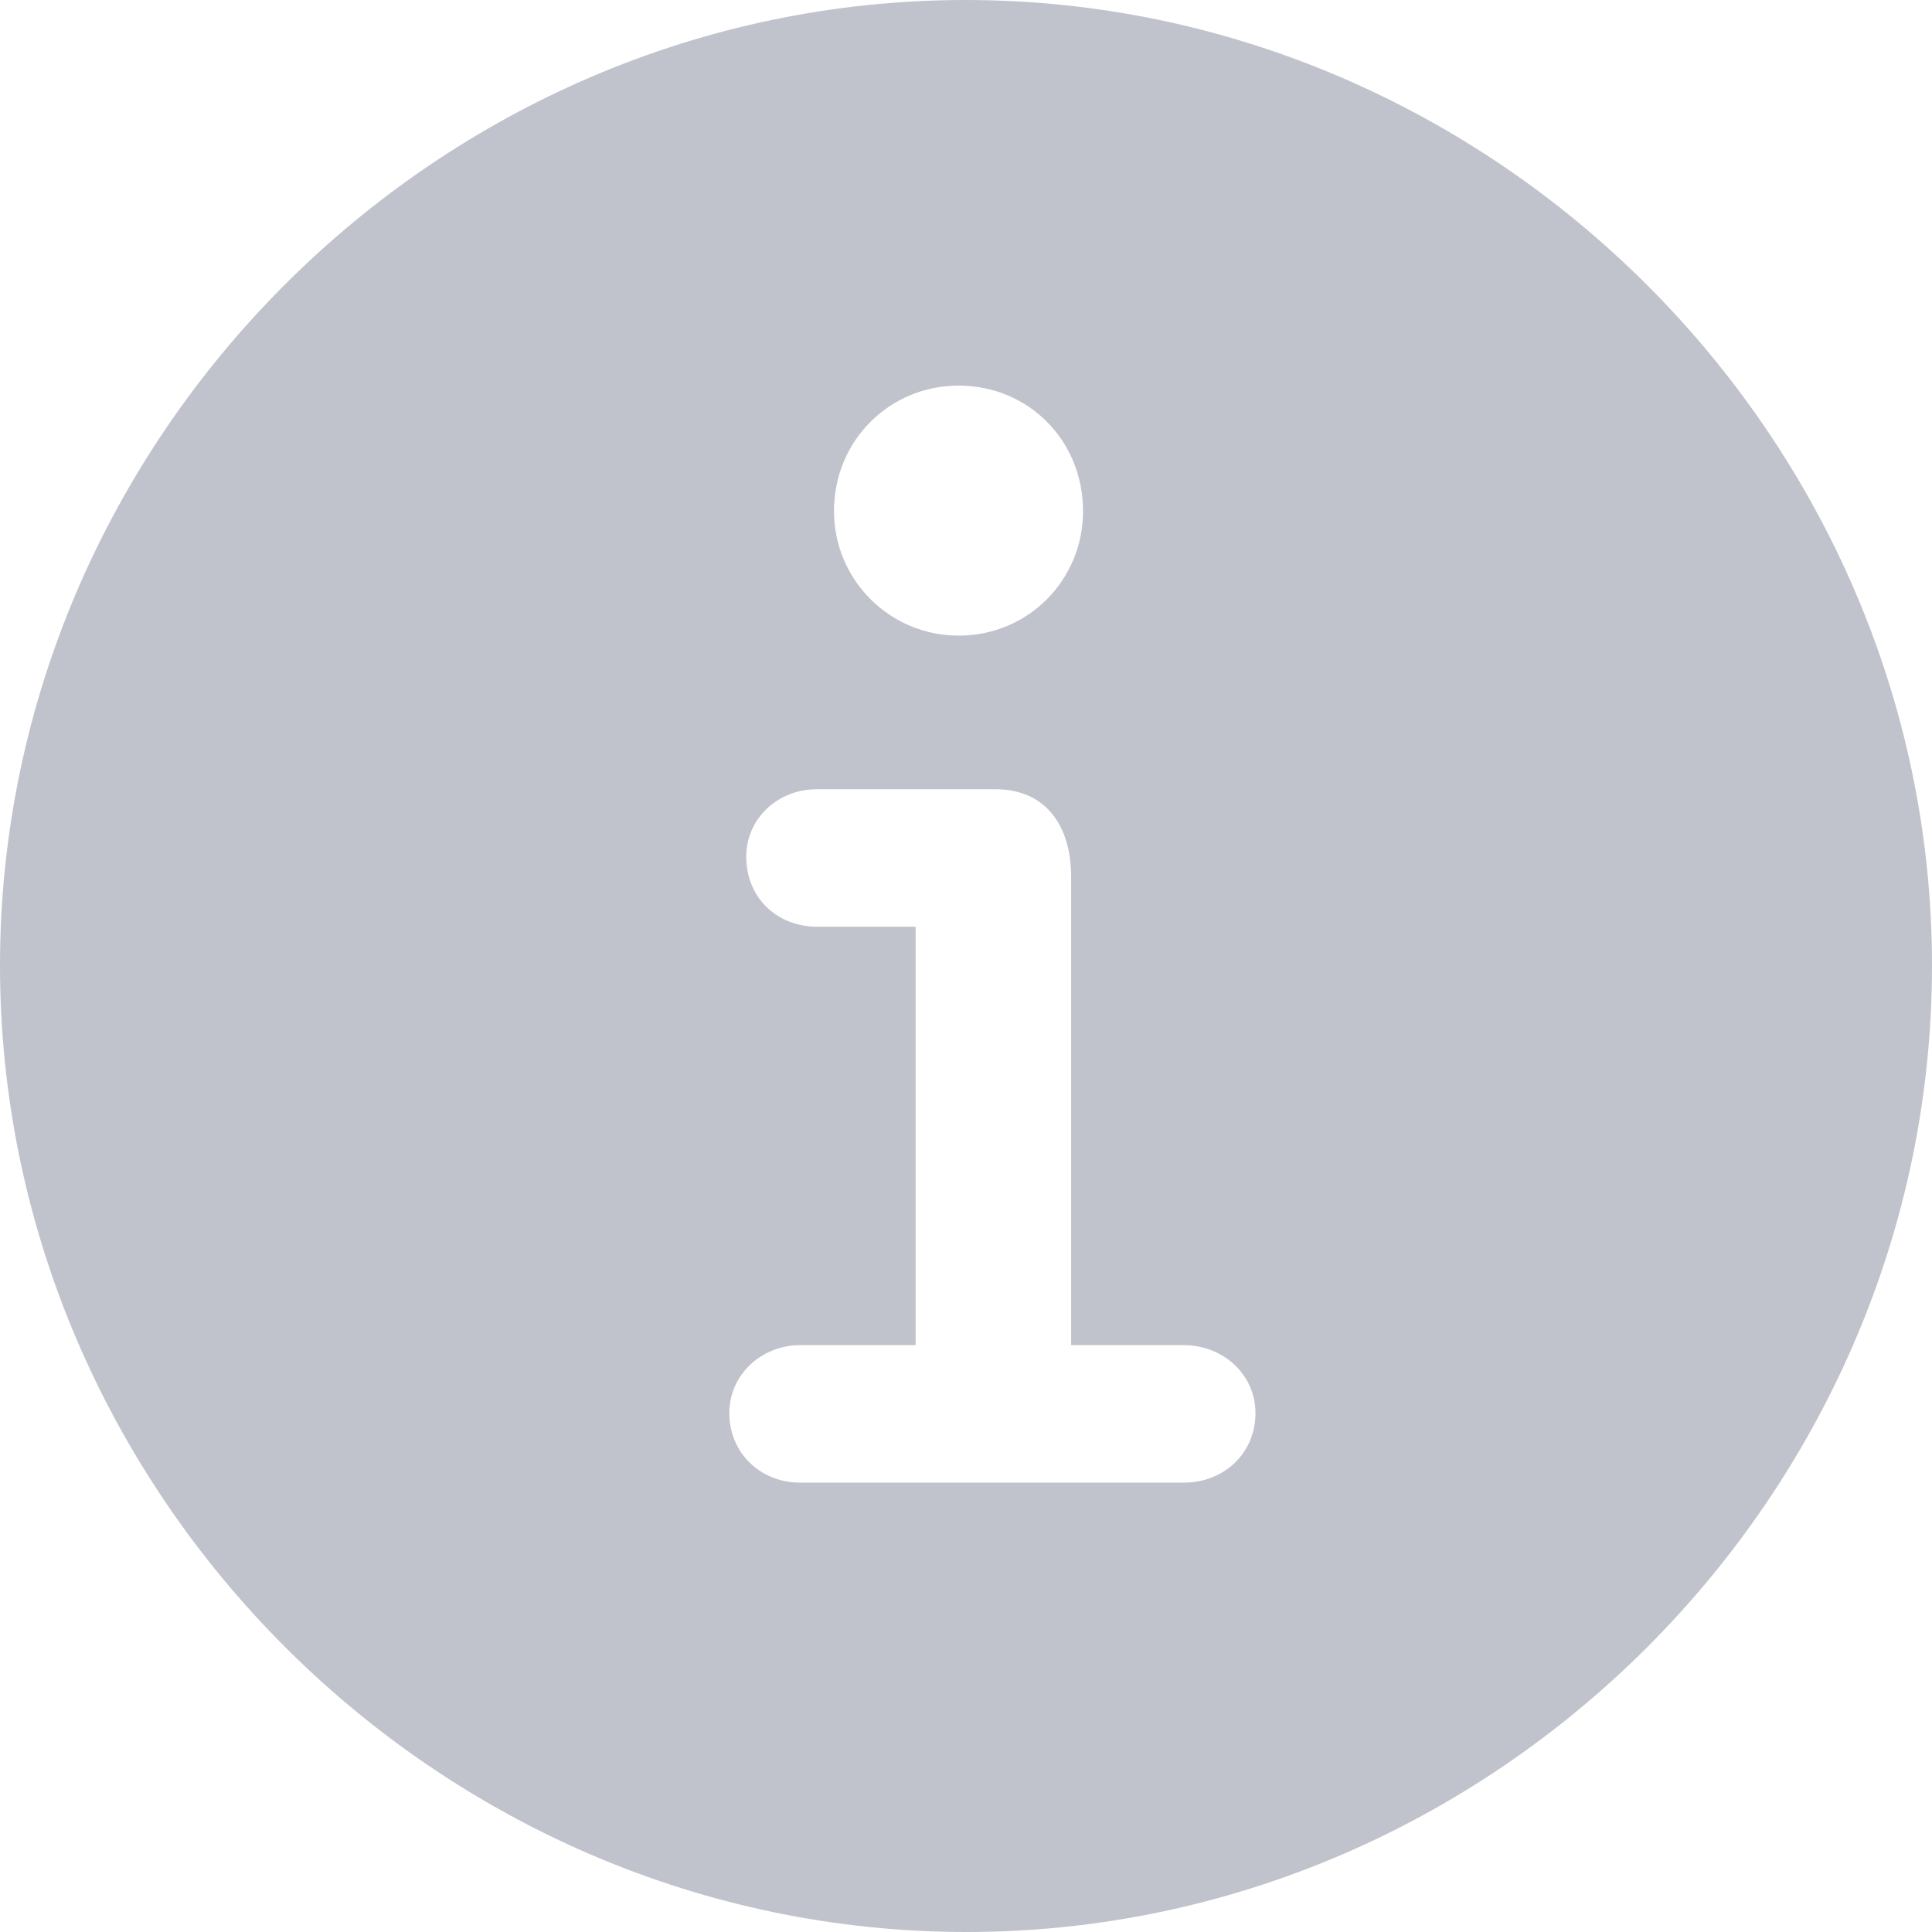 <svg width="12" height="12" viewBox="0 0 12 12" fill="none" xmlns="http://www.w3.org/2000/svg"><path d="M6.003 12C9.283 12 12 9.283 12 5.997C12 2.717 9.277 0 5.997 0C2.717 0 0 2.717 0 5.997C0 9.283 2.723 12 6.003 12ZM5.954 3.948C5.527 3.948 5.18 3.602 5.18 3.175C5.18 2.735 5.527 2.395 5.954 2.395C6.387 2.395 6.727 2.735 6.727 3.175C6.727 3.602 6.387 3.948 5.954 3.948ZM4.97 9.209C4.728 9.209 4.53 9.029 4.53 8.776C4.53 8.54 4.728 8.355 4.97 8.355H5.687V5.756H5.075C4.827 5.756 4.635 5.576 4.635 5.322C4.635 5.087 4.827 4.902 5.075 4.902H6.183C6.486 4.902 6.653 5.118 6.653 5.446V8.355H7.352C7.6 8.355 7.798 8.54 7.798 8.776C7.798 9.029 7.6 9.209 7.352 9.209H4.97Z" fill="#C1C3CC"></path></svg>